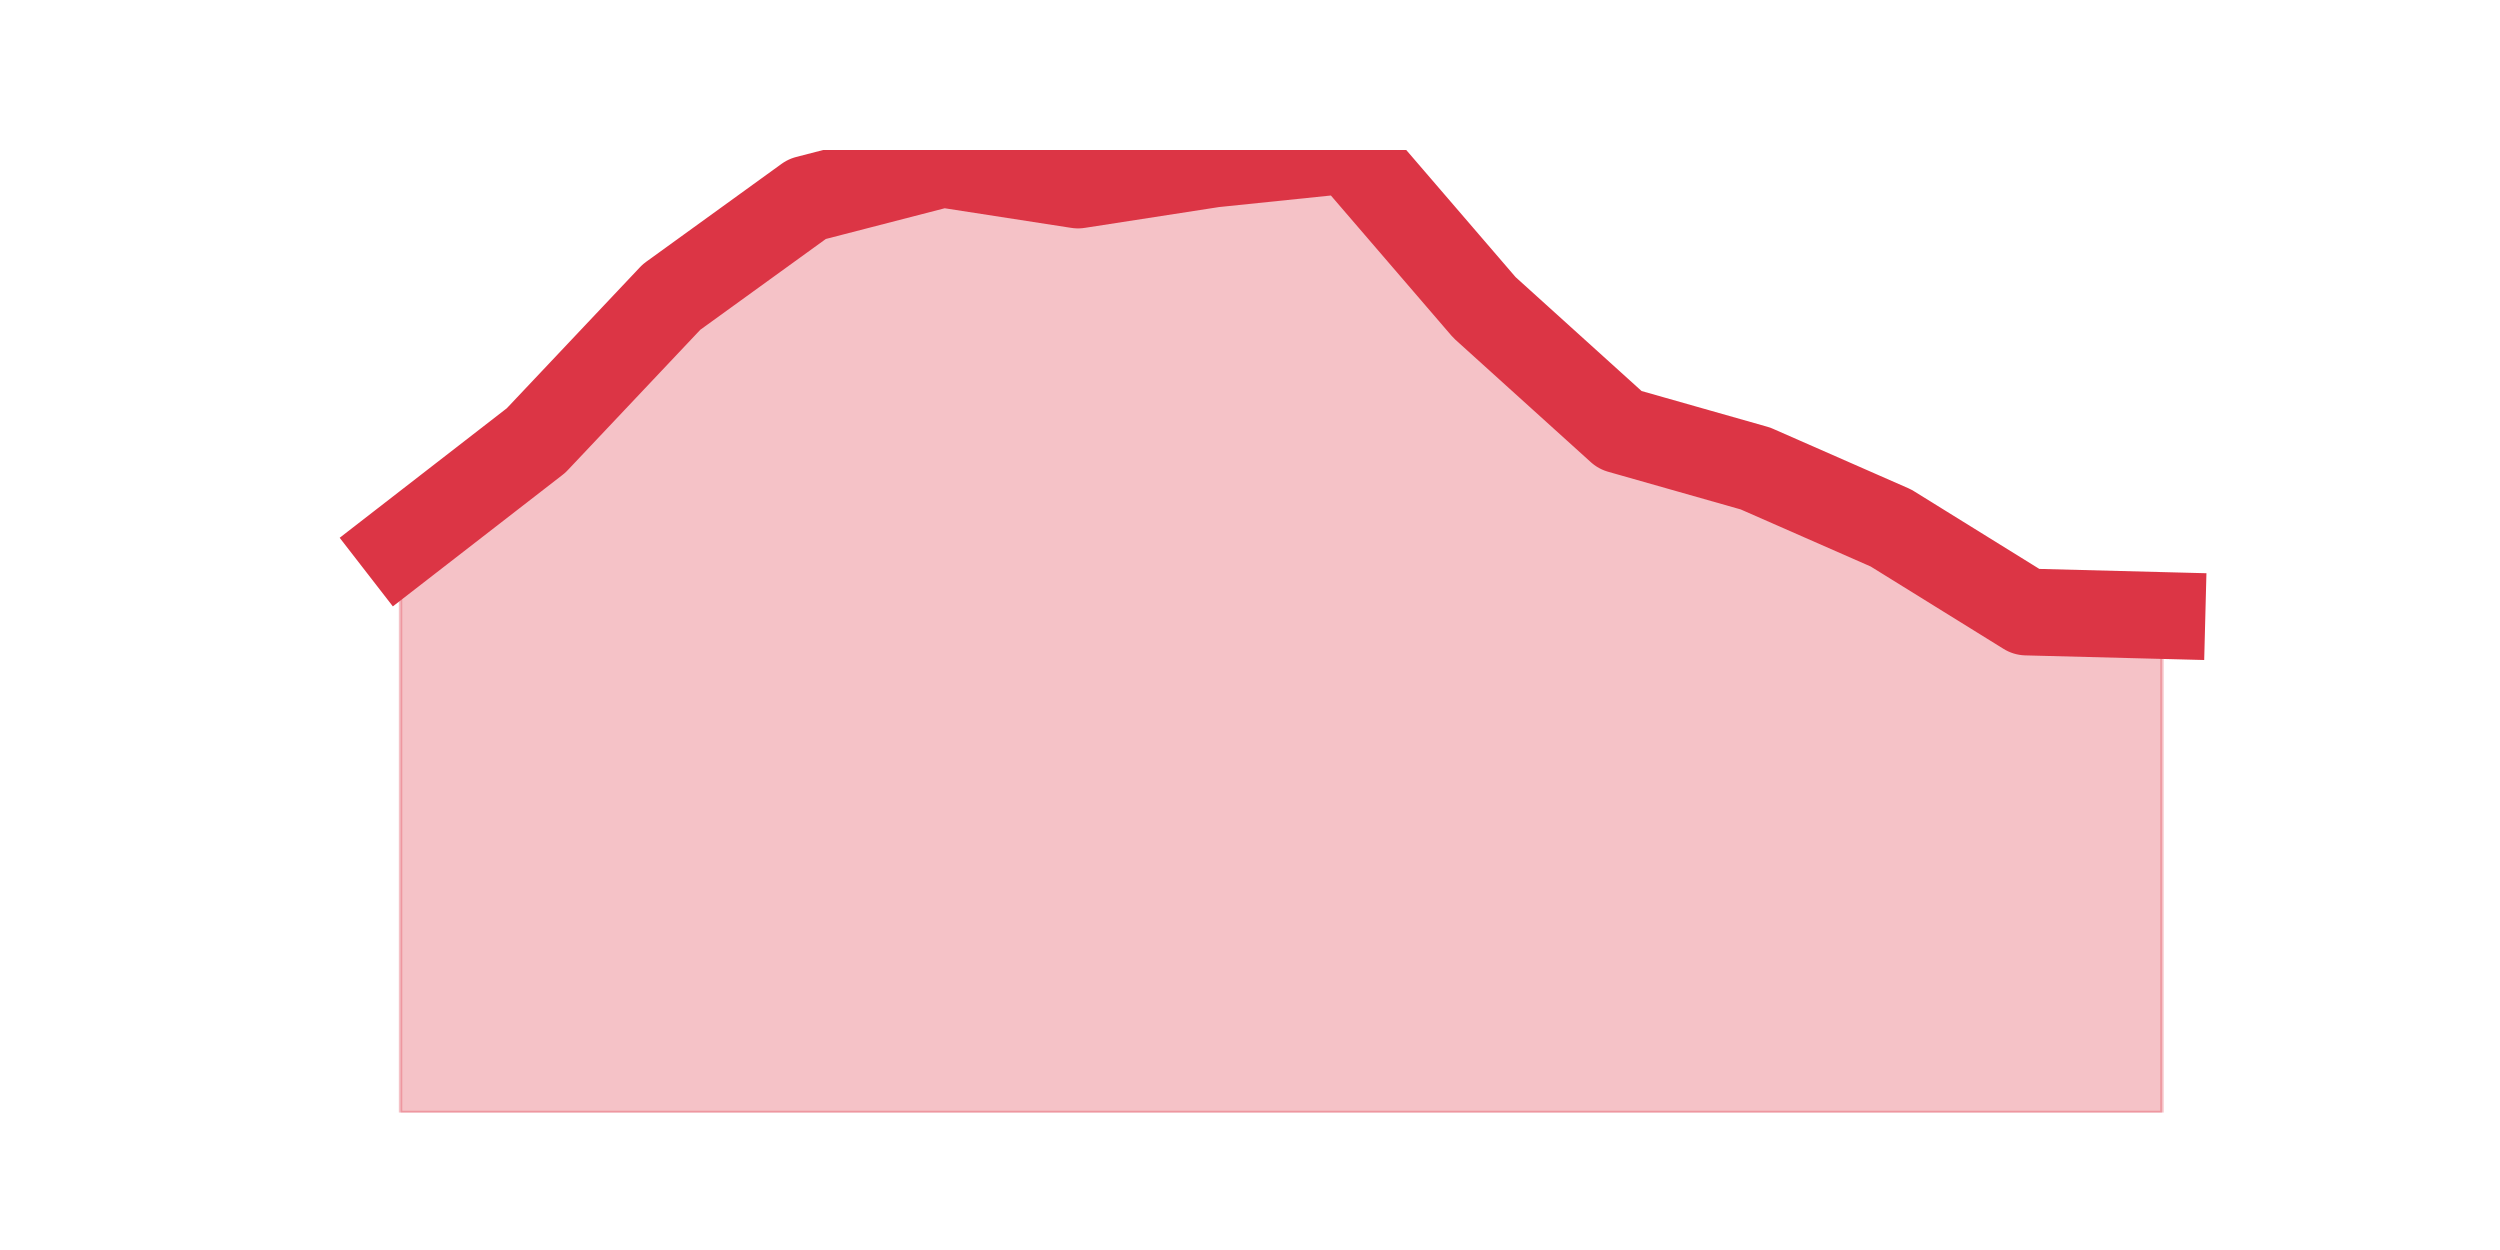 <?xml version="1.0" encoding="utf-8" standalone="no"?>
<!DOCTYPE svg PUBLIC "-//W3C//DTD SVG 1.1//EN"
  "http://www.w3.org/Graphics/SVG/1.1/DTD/svg11.dtd">
<svg height="360pt" version="1.1" viewBox="0 0 720 360" width="720pt" xmlns="http://www.w3.org/2000/svg" xmlns:xlink="http://www.w3.org/1999/xlink">
 <defs>
  <style type="text/css">*{stroke-linecap:butt;stroke-linejoin:round;}</style>
 </defs>
 <g id="figure_1">
  <g id="patch_1">
   <path d="M 0 360 
L 720 360 
L 720 0 
L 0 0 
z
" style="fill:none;"/>
  </g>
  <g id="axes_1">
   <g id="matplotlib.axis_1"/>
   <g id="matplotlib.axis_2"/>
   <g id="PolyCollection_1">
    <defs>
     <path d="M 115.364 -202.896 
L 115.364 -39.6 
L 154.385 -39.6 
L 193.406 -39.6 
L 232.427 -39.6 
L 271.448 -39.6 
L 310.469 -39.6 
L 349.49 -39.6 
L 388.51 -39.6 
L 427.531 -39.6 
L 466.552 -39.6 
L 505.573 -39.6 
L 544.594 -39.6 
L 583.615 -39.6 
L 622.636 -39.6 
L 622.636 -182.736 
L 622.636 -182.736 
L 583.615 -183.744 
L 544.594 -207.936 
L 505.573 -225.072 
L 466.552 -236.16 
L 427.531 -271.44 
L 388.51 -316.8 
L 349.49 -312.768 
L 310.469 -306.72 
L 271.448 -312.768 
L 232.427 -302.688 
L 193.406 -274.464 
L 154.385 -233.136 
L 115.364 -202.896 
z
" id="m62385342a0" style="stroke:#dc3545;stroke-opacity:0.3;"/>
    </defs>
    <g clip-path="url(#p42d19b0f34)">
     <use style="fill:#dc3545;fill-opacity:0.3;stroke:#dc3545;stroke-opacity:0.3;" x="0" xlink:href="#m62385342a0" y="360"/>
    </g>
   </g>
   <g id="line2d_1">
    <path clip-path="url(#p42d19b0f34)" d="M 115.364 157.104 
L 154.385 126.864 
L 193.406 85.536 
L 232.427 57.312 
L 271.448 47.232 
L 310.469 53.28 
L 349.49 47.232 
L 388.51 43.2 
L 427.531 88.56 
L 466.552 123.84 
L 505.573 134.928 
L 544.594 152.064 
L 583.615 176.256 
L 622.636 177.264 
" style="fill:none;stroke:#dc3545;stroke-linecap:square;stroke-width:25;"/>
   </g>
  </g>
 </g>
 <defs>
  <clipPath id="p42d19b0f34">
   <rect height="277.2" width="558" x="90" y="43.2"/>
  </clipPath>
 </defs>
</svg>
